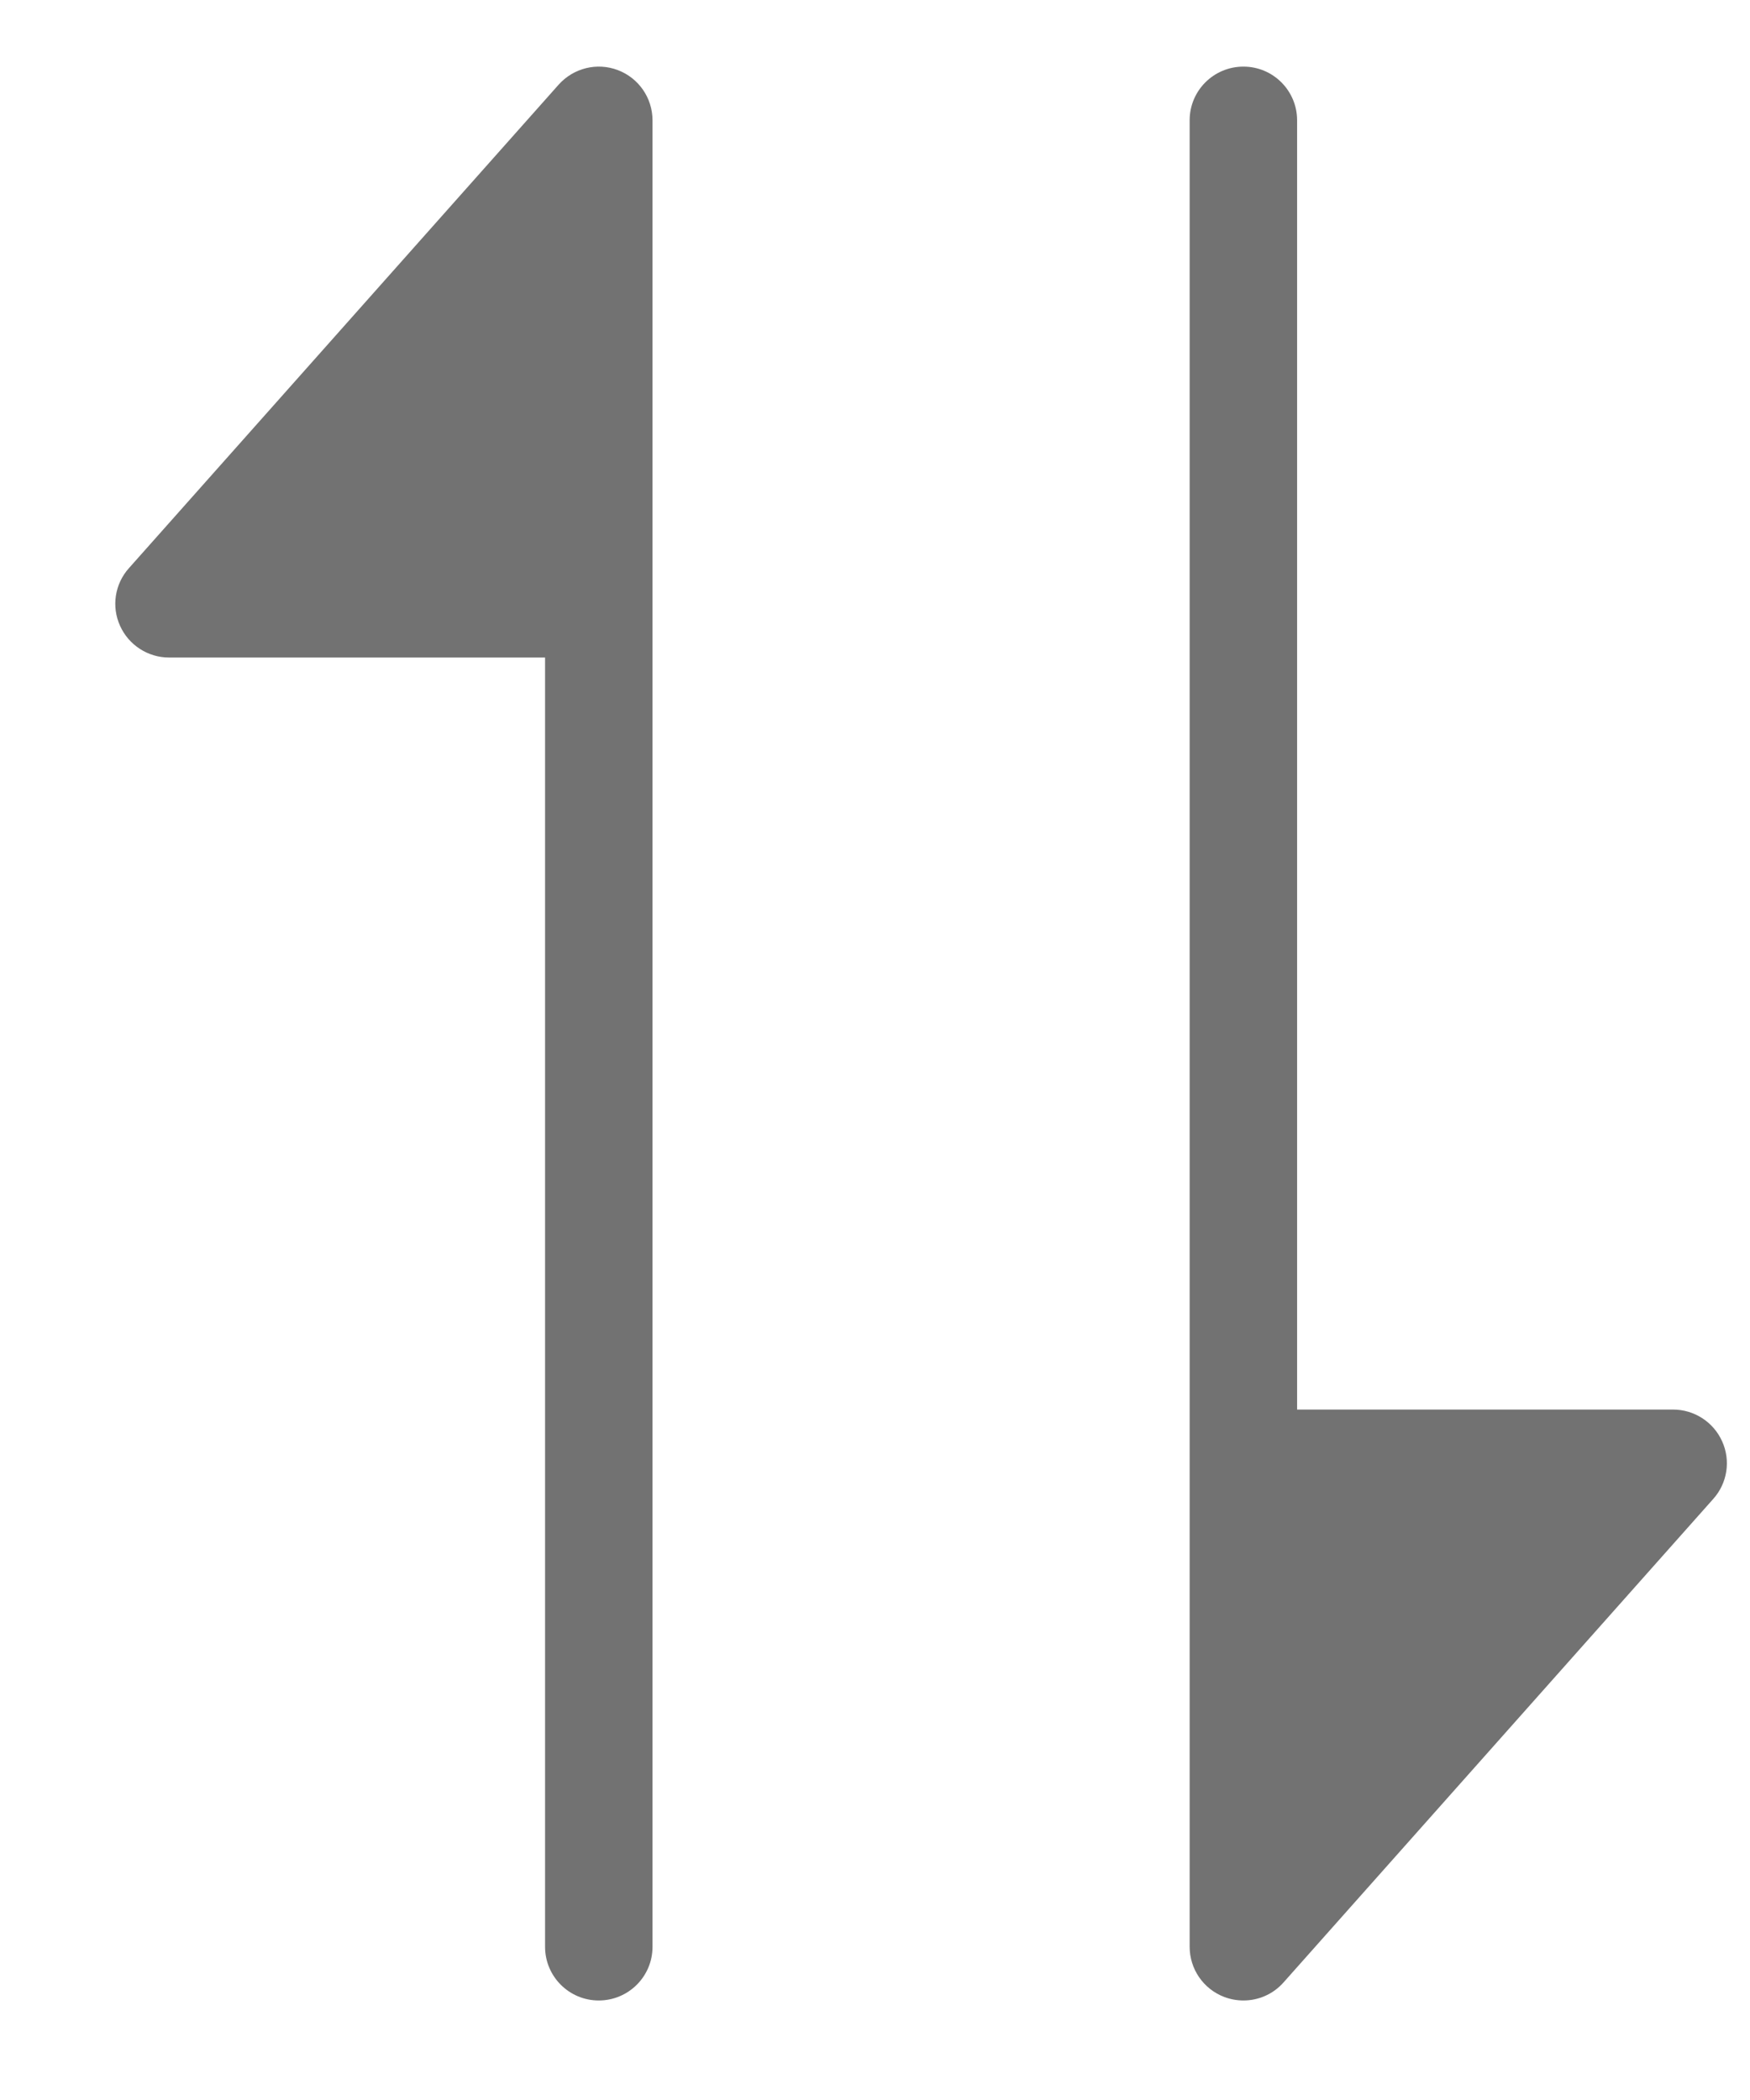 <svg width="15" height="18" viewBox="0 0 15 18" fill="none" xmlns="http://www.w3.org/2000/svg">
<path d="M14.761 12.354C14.687 12.189 14.522 12.082 14.341 12.082H11.118V1.031C11.118 0.777 10.912 0.571 10.658 0.571C10.403 0.571 10.197 0.777 10.197 1.031V16.686C10.197 16.878 10.315 17.049 10.494 17.117C10.547 17.137 10.603 17.147 10.658 17.147C10.787 17.147 10.913 17.093 11.002 16.992L14.685 12.848C14.806 12.713 14.836 12.519 14.761 12.354Z" fill="#727272"/>
<path d="M5.296 0.601C5.117 0.533 4.916 0.583 4.788 0.726L1.105 4.87C0.984 5.005 0.954 5.199 1.029 5.364C1.103 5.529 1.268 5.636 1.449 5.636H4.672V16.687C4.672 16.941 4.878 17.147 5.132 17.147C5.387 17.147 5.593 16.941 5.593 16.687V1.032C5.593 0.84 5.475 0.669 5.296 0.601Z" fill="#727272"/>
</svg>
